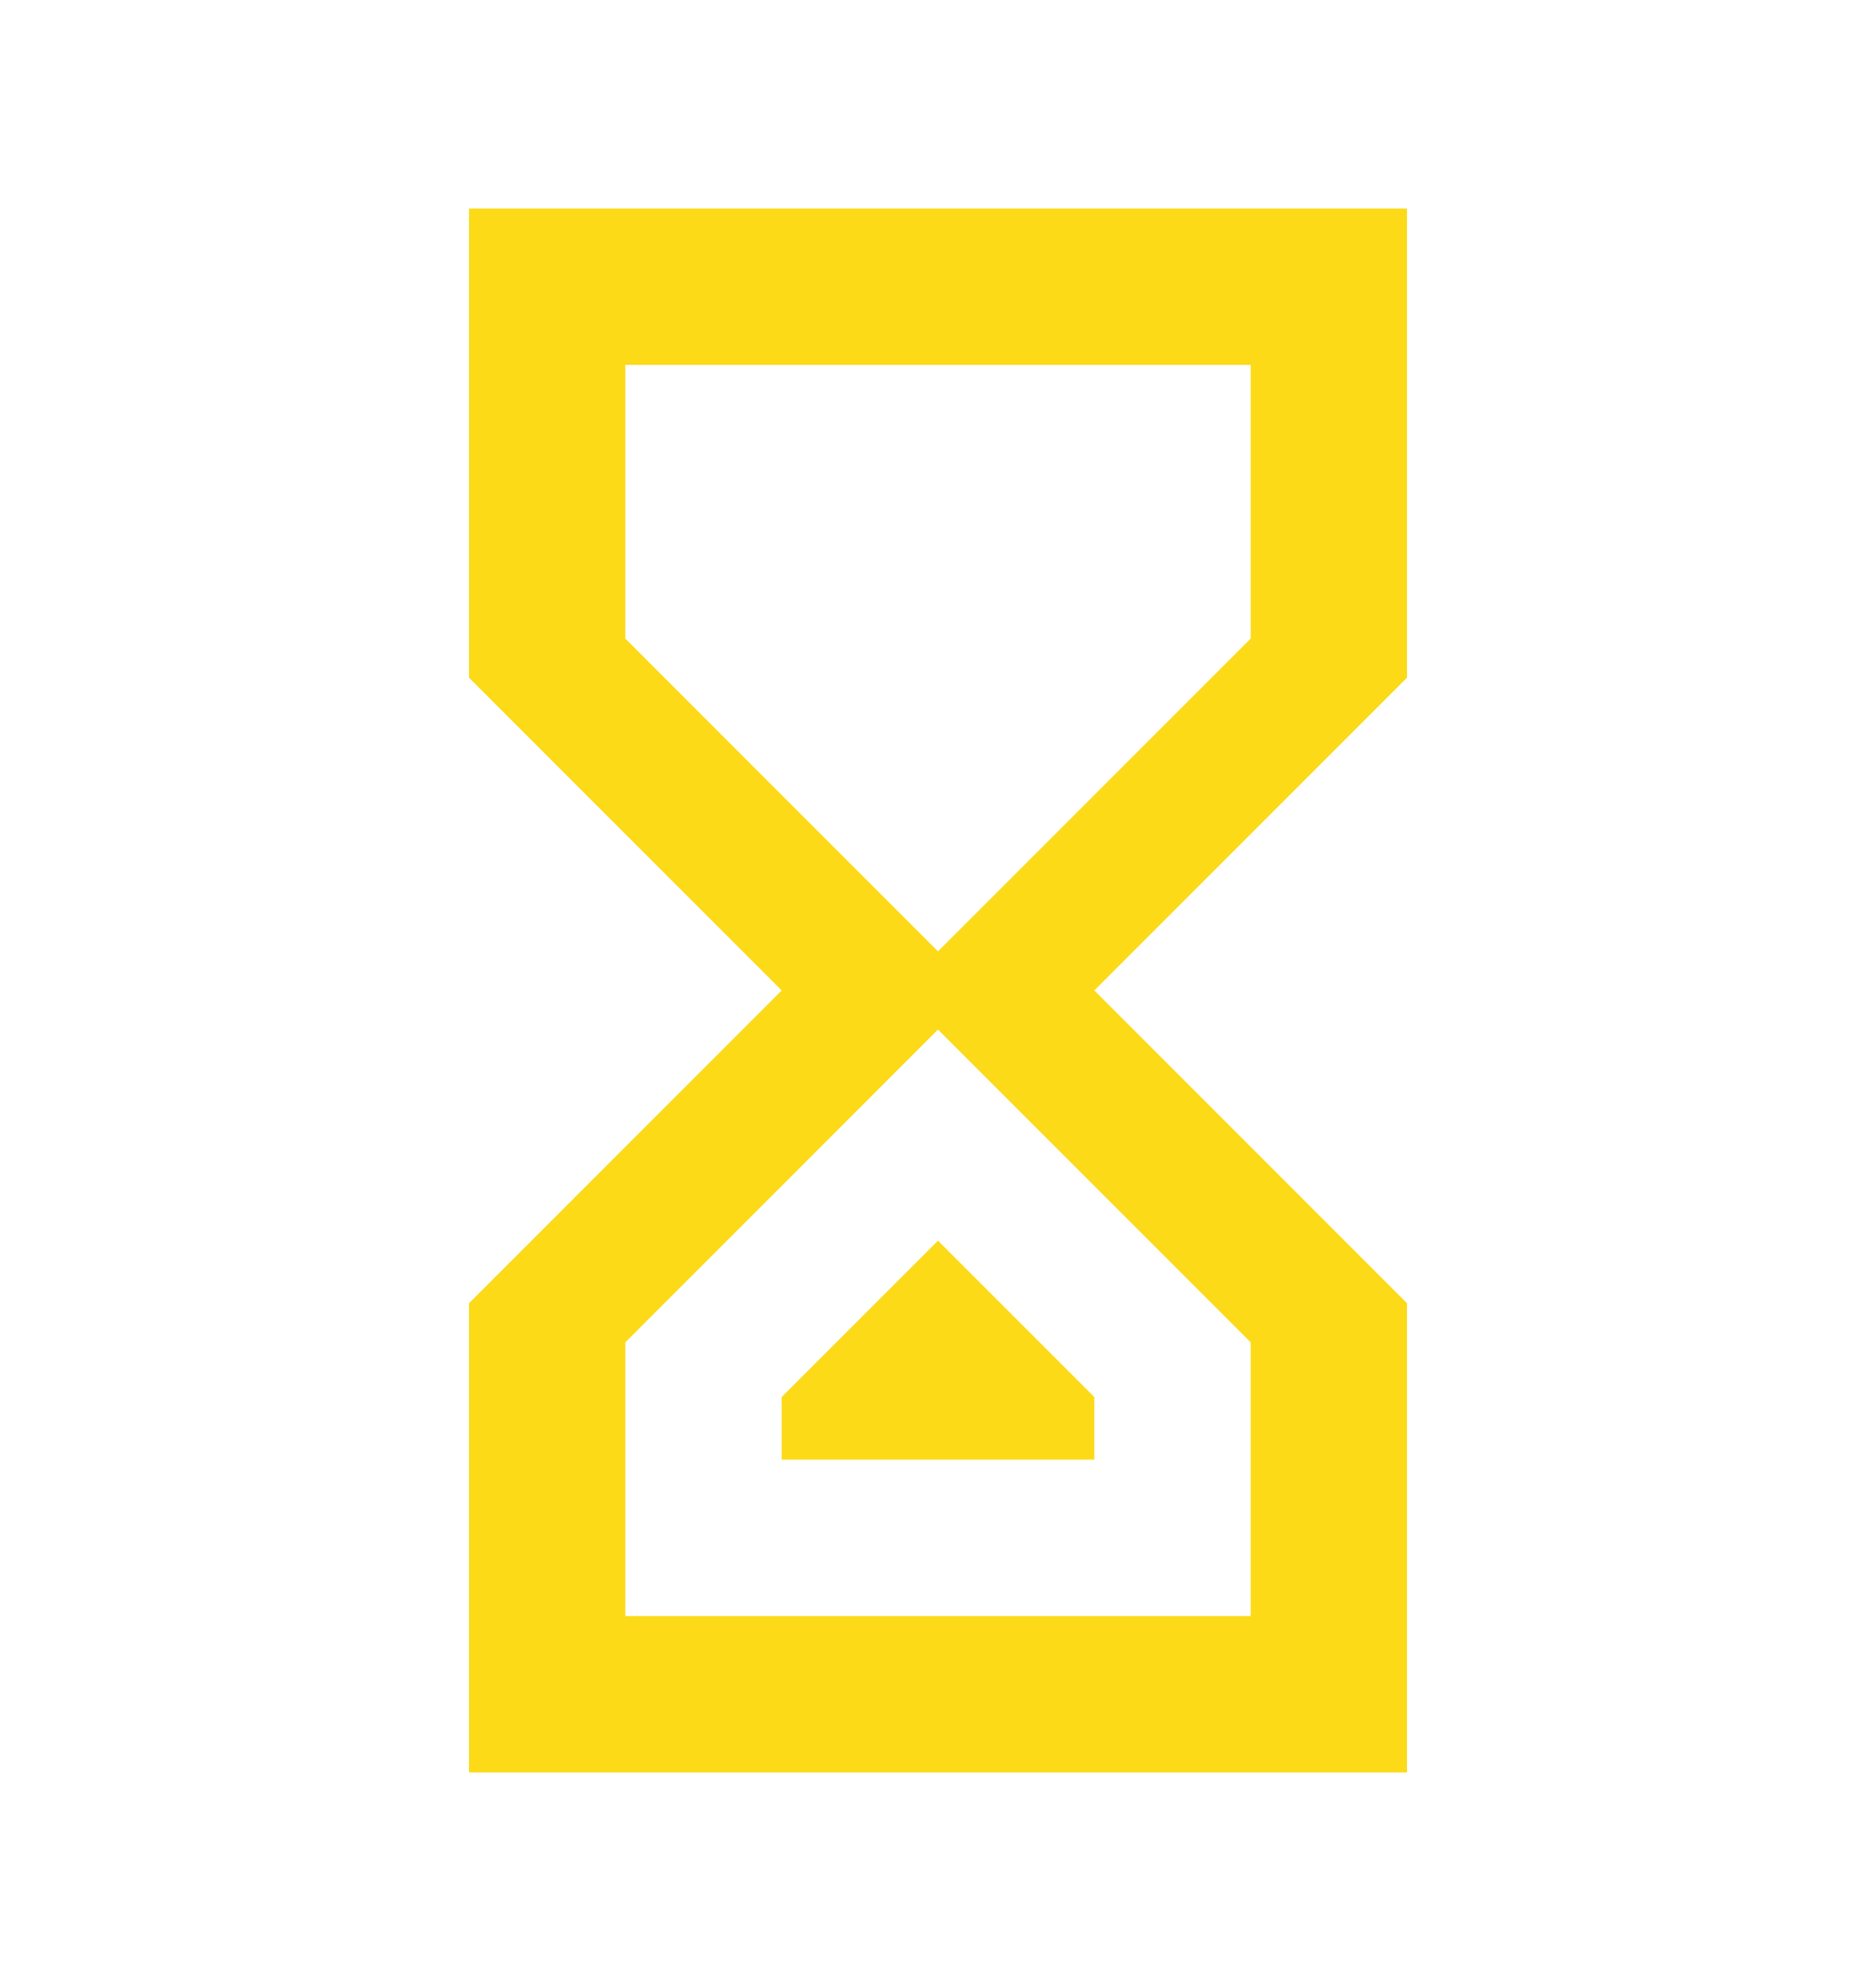 <svg width="18" height="19" viewBox="0 0 18 19" fill="none" xmlns="http://www.w3.org/2000/svg">
<path d="M13.5 17H4.5V12.5L7.5 9.5L4.5 6.5V2H13.5V6.5L10.5 9.5L13.5 12.5M6 6.125L9 9.125L12 6.125V3.5H6M9 9.875L6 12.875V15.5H12V12.875M10.5 14H7.5V13.4L9 11.9L10.5 13.4V14Z" fill="#FCDA17"/>
</svg>
